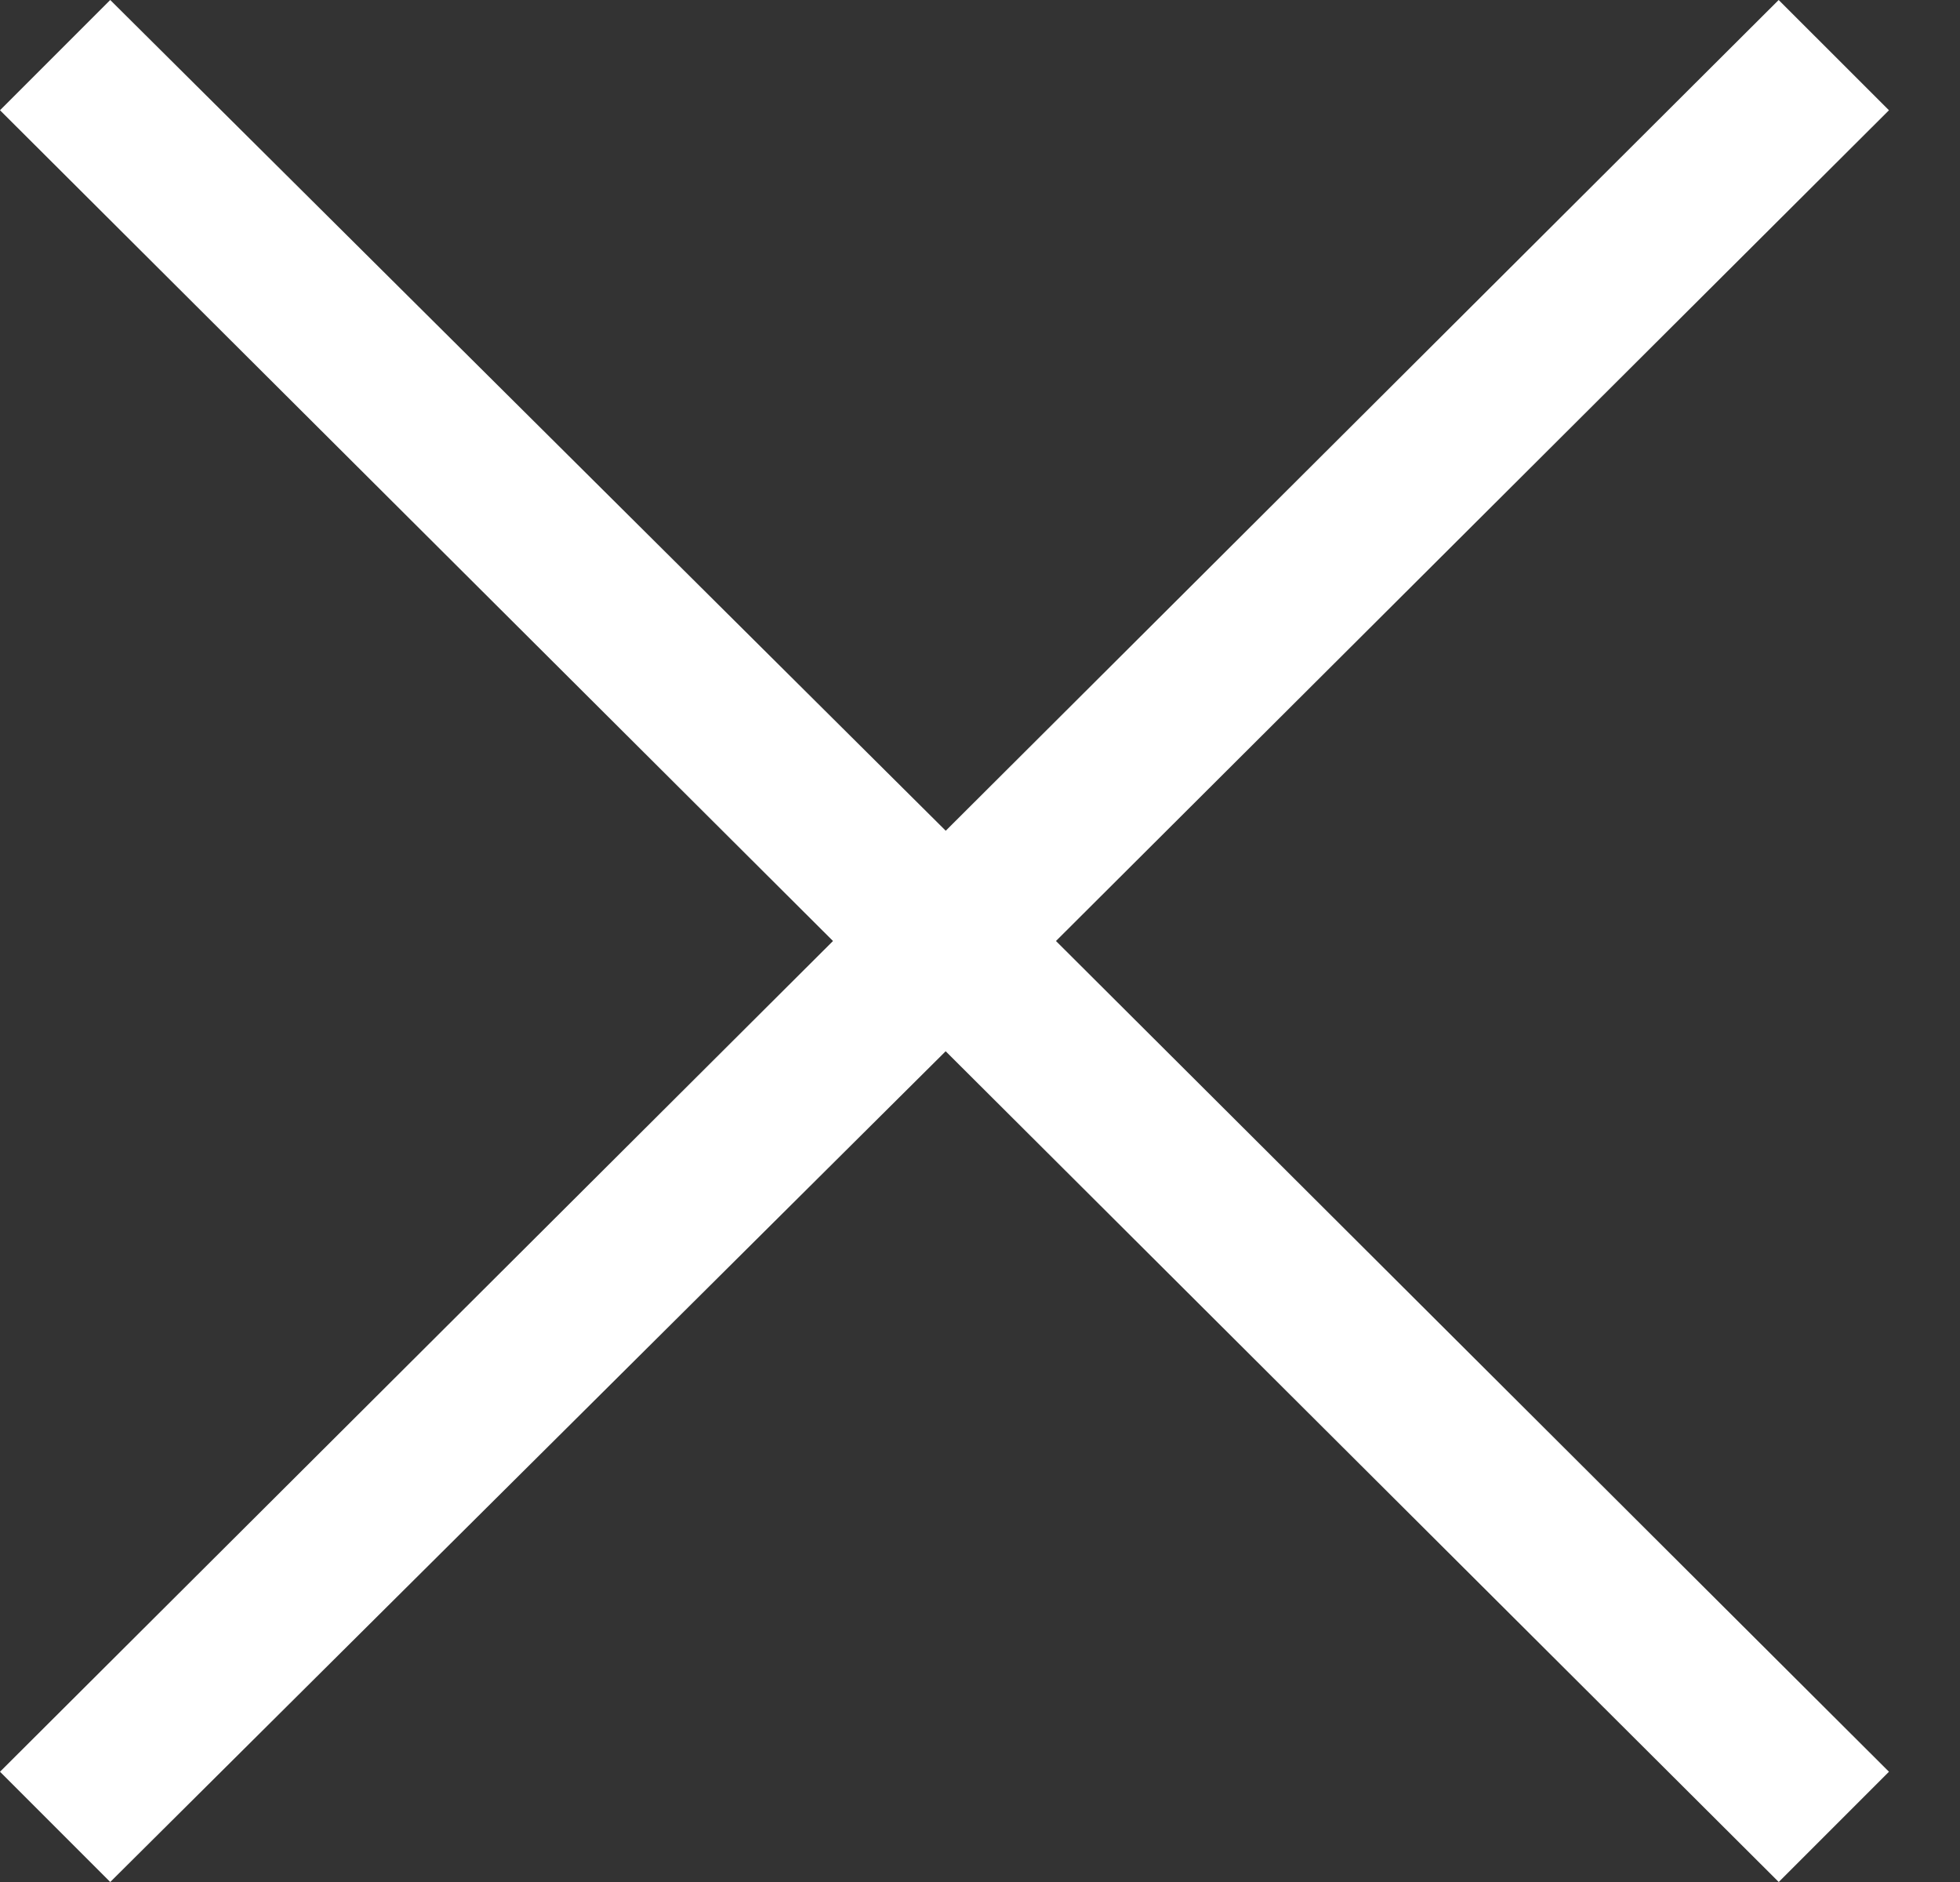 <svg width="25" height="24" viewBox="0 0 25 24" xmlns="http://www.w3.org/2000/svg">
    <rect x="0" y="0" width="25" height="24" fill="#333333" stroke="none"/>
    <title>
        00CBBA40-961C-4469-A67B-666922BC865E
    </title>
    <path d="M1.406 0L0 1.406 10.625 12 0 22.594 1.406 24l10.656-10.594L22.688 24l1.406-1.406L13.469 12 24.094 1.406 22.687 0 12.063 10.594z" fill="#FFF" fill-rule="evenodd"/>
</svg>
